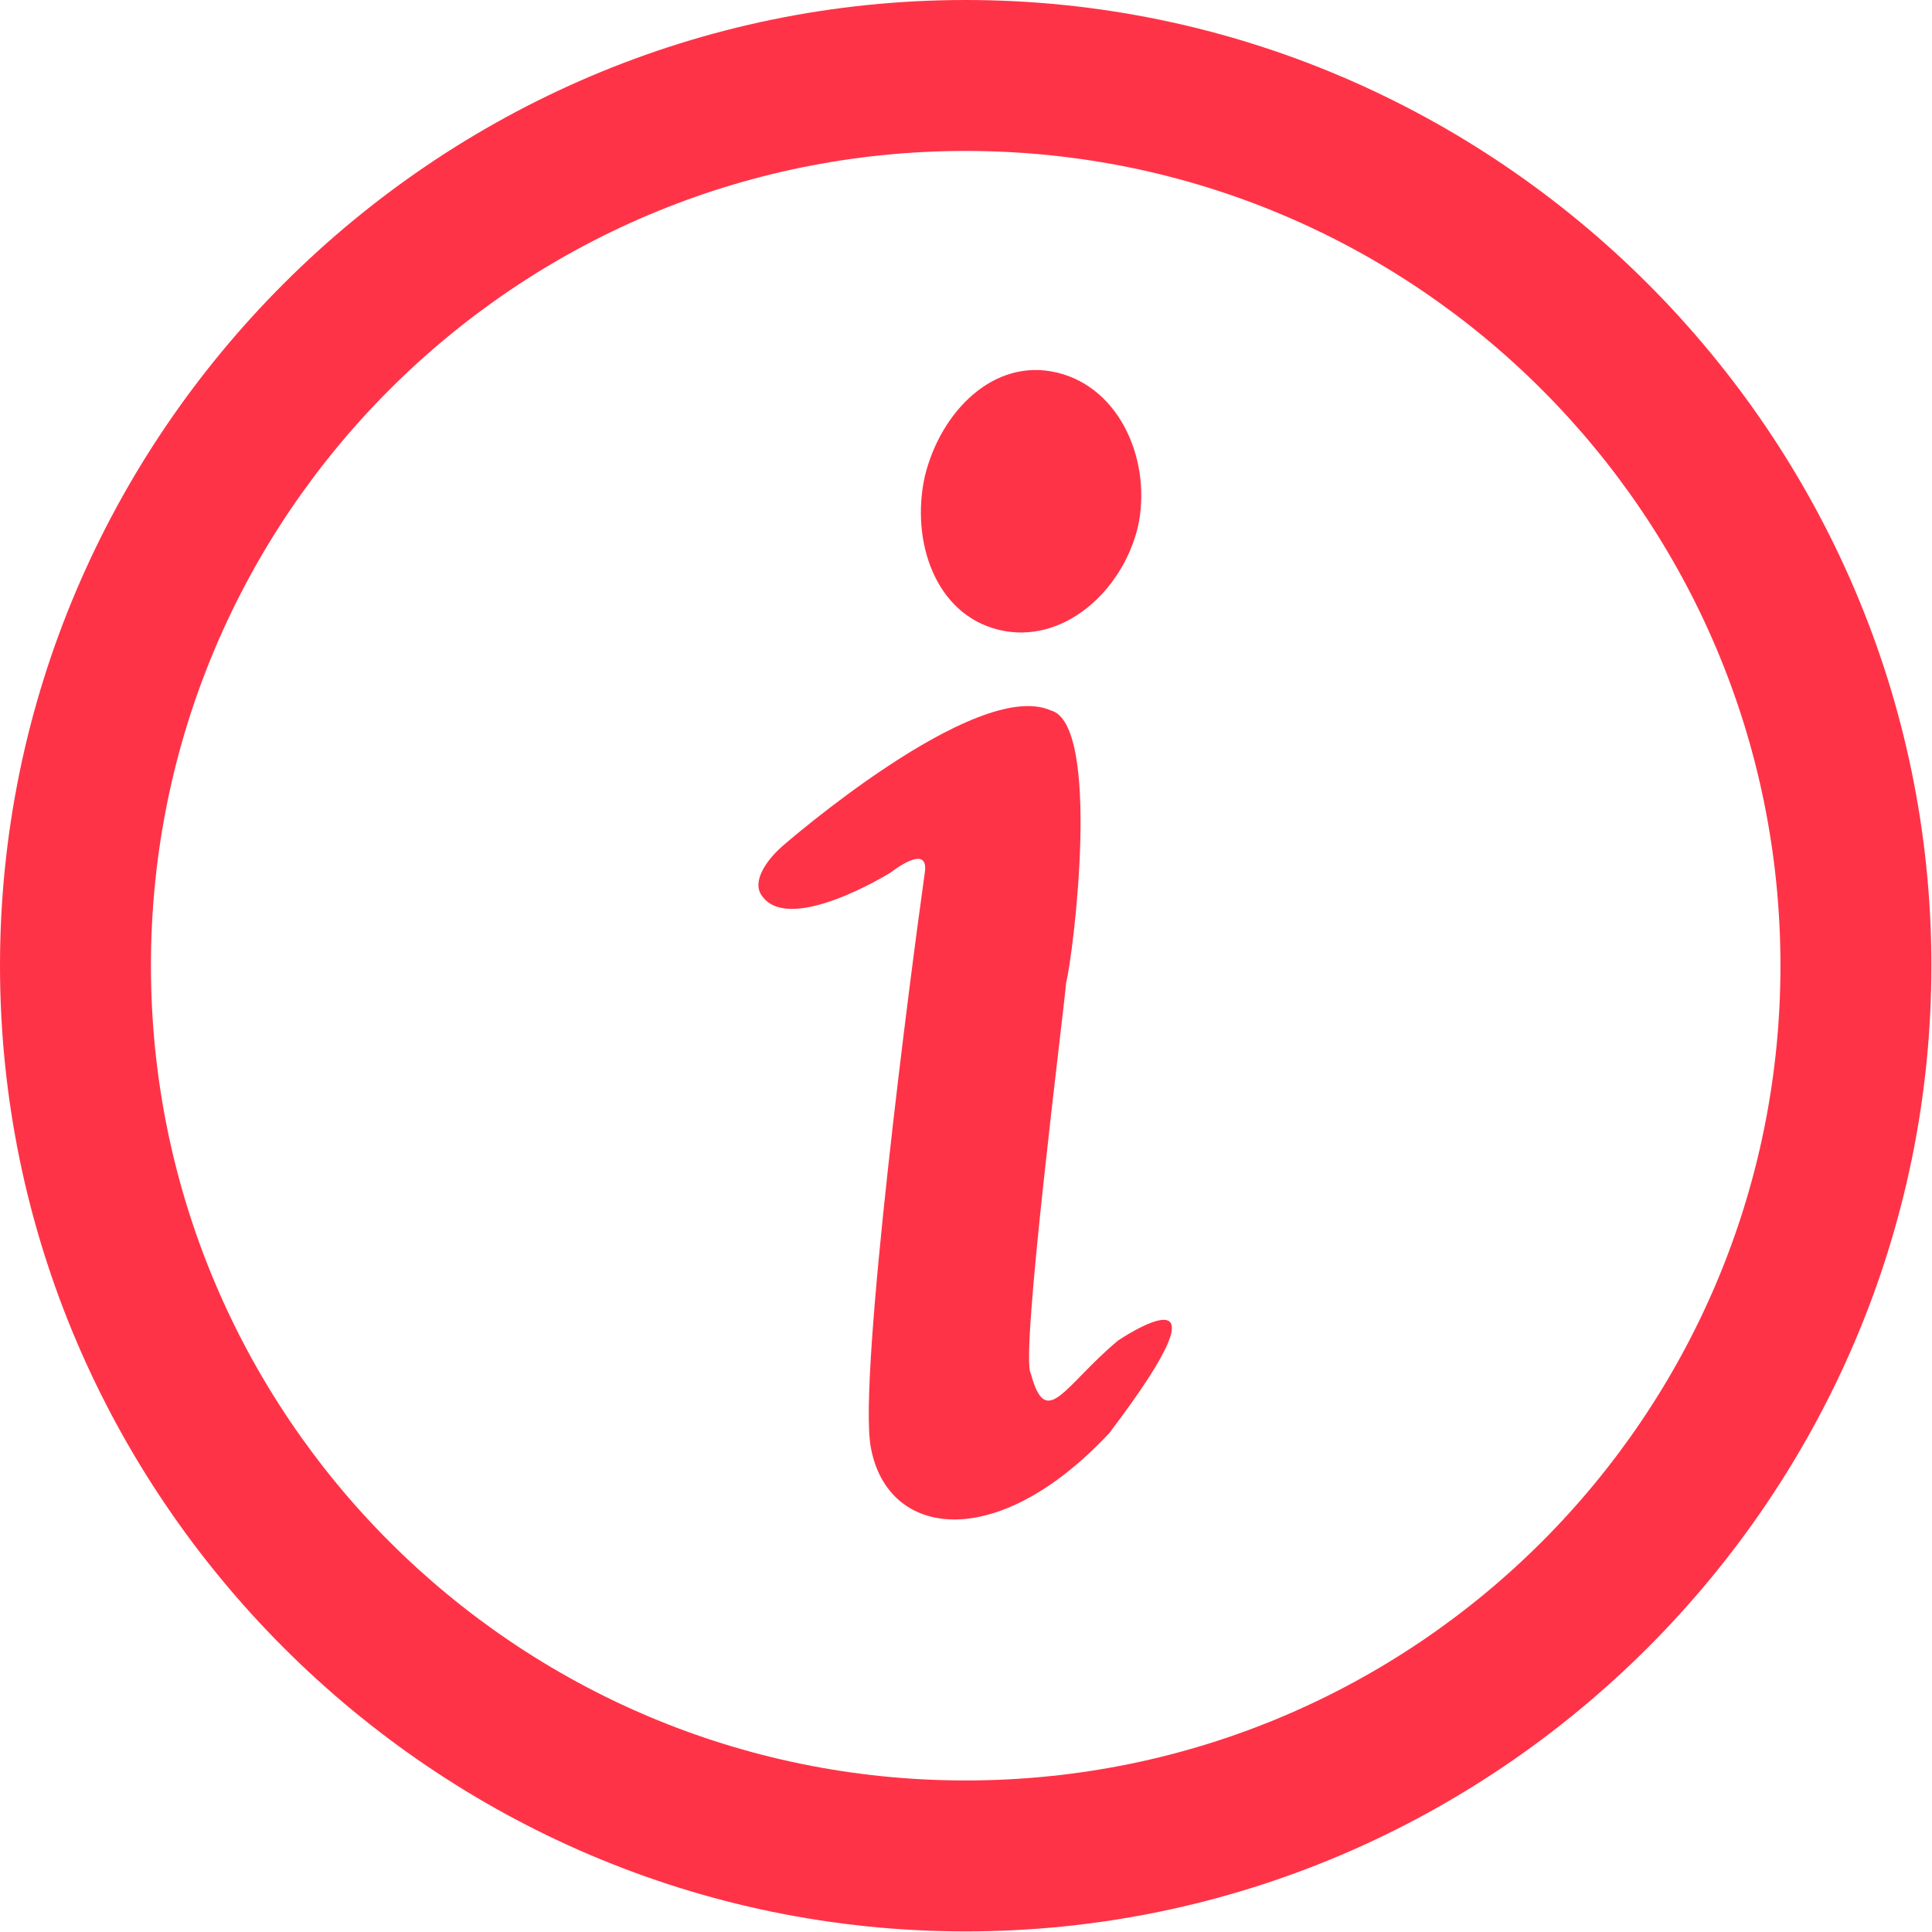 <?xml version="1.0" encoding="UTF-8"?>
<svg width="16px" height="16px" viewBox="0 0 16 16" version="1.1" xmlns="http://www.w3.org/2000/svg" xmlns:xlink="http://www.w3.org/1999/xlink">
    <title>infer_red</title>
    <g id="infer_red" stroke="none" stroke-width="1" fill="none" fill-rule="evenodd">
        <path d="M8.756,3.086 C9.286,3.214 9.542,3.835 9.423,4.366 C9.295,4.896 8.802,5.344 8.272,5.216 C7.742,5.088 7.541,4.475 7.659,3.945 C7.787,3.415 8.226,2.958 8.756,3.086 Z M6.48,7.007 C6.48,7.007 8.08,5.609 8.701,5.883 C9.122,5.992 8.893,7.884 8.829,8.14 C8.811,8.369 8.445,11.248 8.537,11.376 C8.665,11.851 8.811,11.476 9.259,11.102 C9.259,11.102 10.31,10.389 9.186,11.869 C8.254,12.866 7.349,12.738 7.212,11.988 C7.102,11.422 7.55,7.994 7.659,7.226 C7.696,6.971 7.376,7.226 7.376,7.226 C7.376,7.226 6.508,7.766 6.298,7.4 C6.243,7.3 6.325,7.144 6.48,7.007 L6.48,7.007 Z M7.997,0 C3.599,0 0,3.599 0,7.997 C0,12.396 3.599,15.995 7.997,15.995 C12.396,15.995 15.995,12.396 15.995,7.997 C15.995,3.599 12.396,0 7.997,0 Z M7.997,14.745 C4.271,14.745 1.25,11.724 1.25,7.997 C1.25,4.271 4.271,1.25 7.997,1.25 C11.724,1.25 14.745,4.271 14.745,7.997 C14.745,11.724 11.724,14.745 7.997,14.745 Z" id="形状" fill="#FF3347" fill-rule="nonzero"></path>
    </g>
</svg>